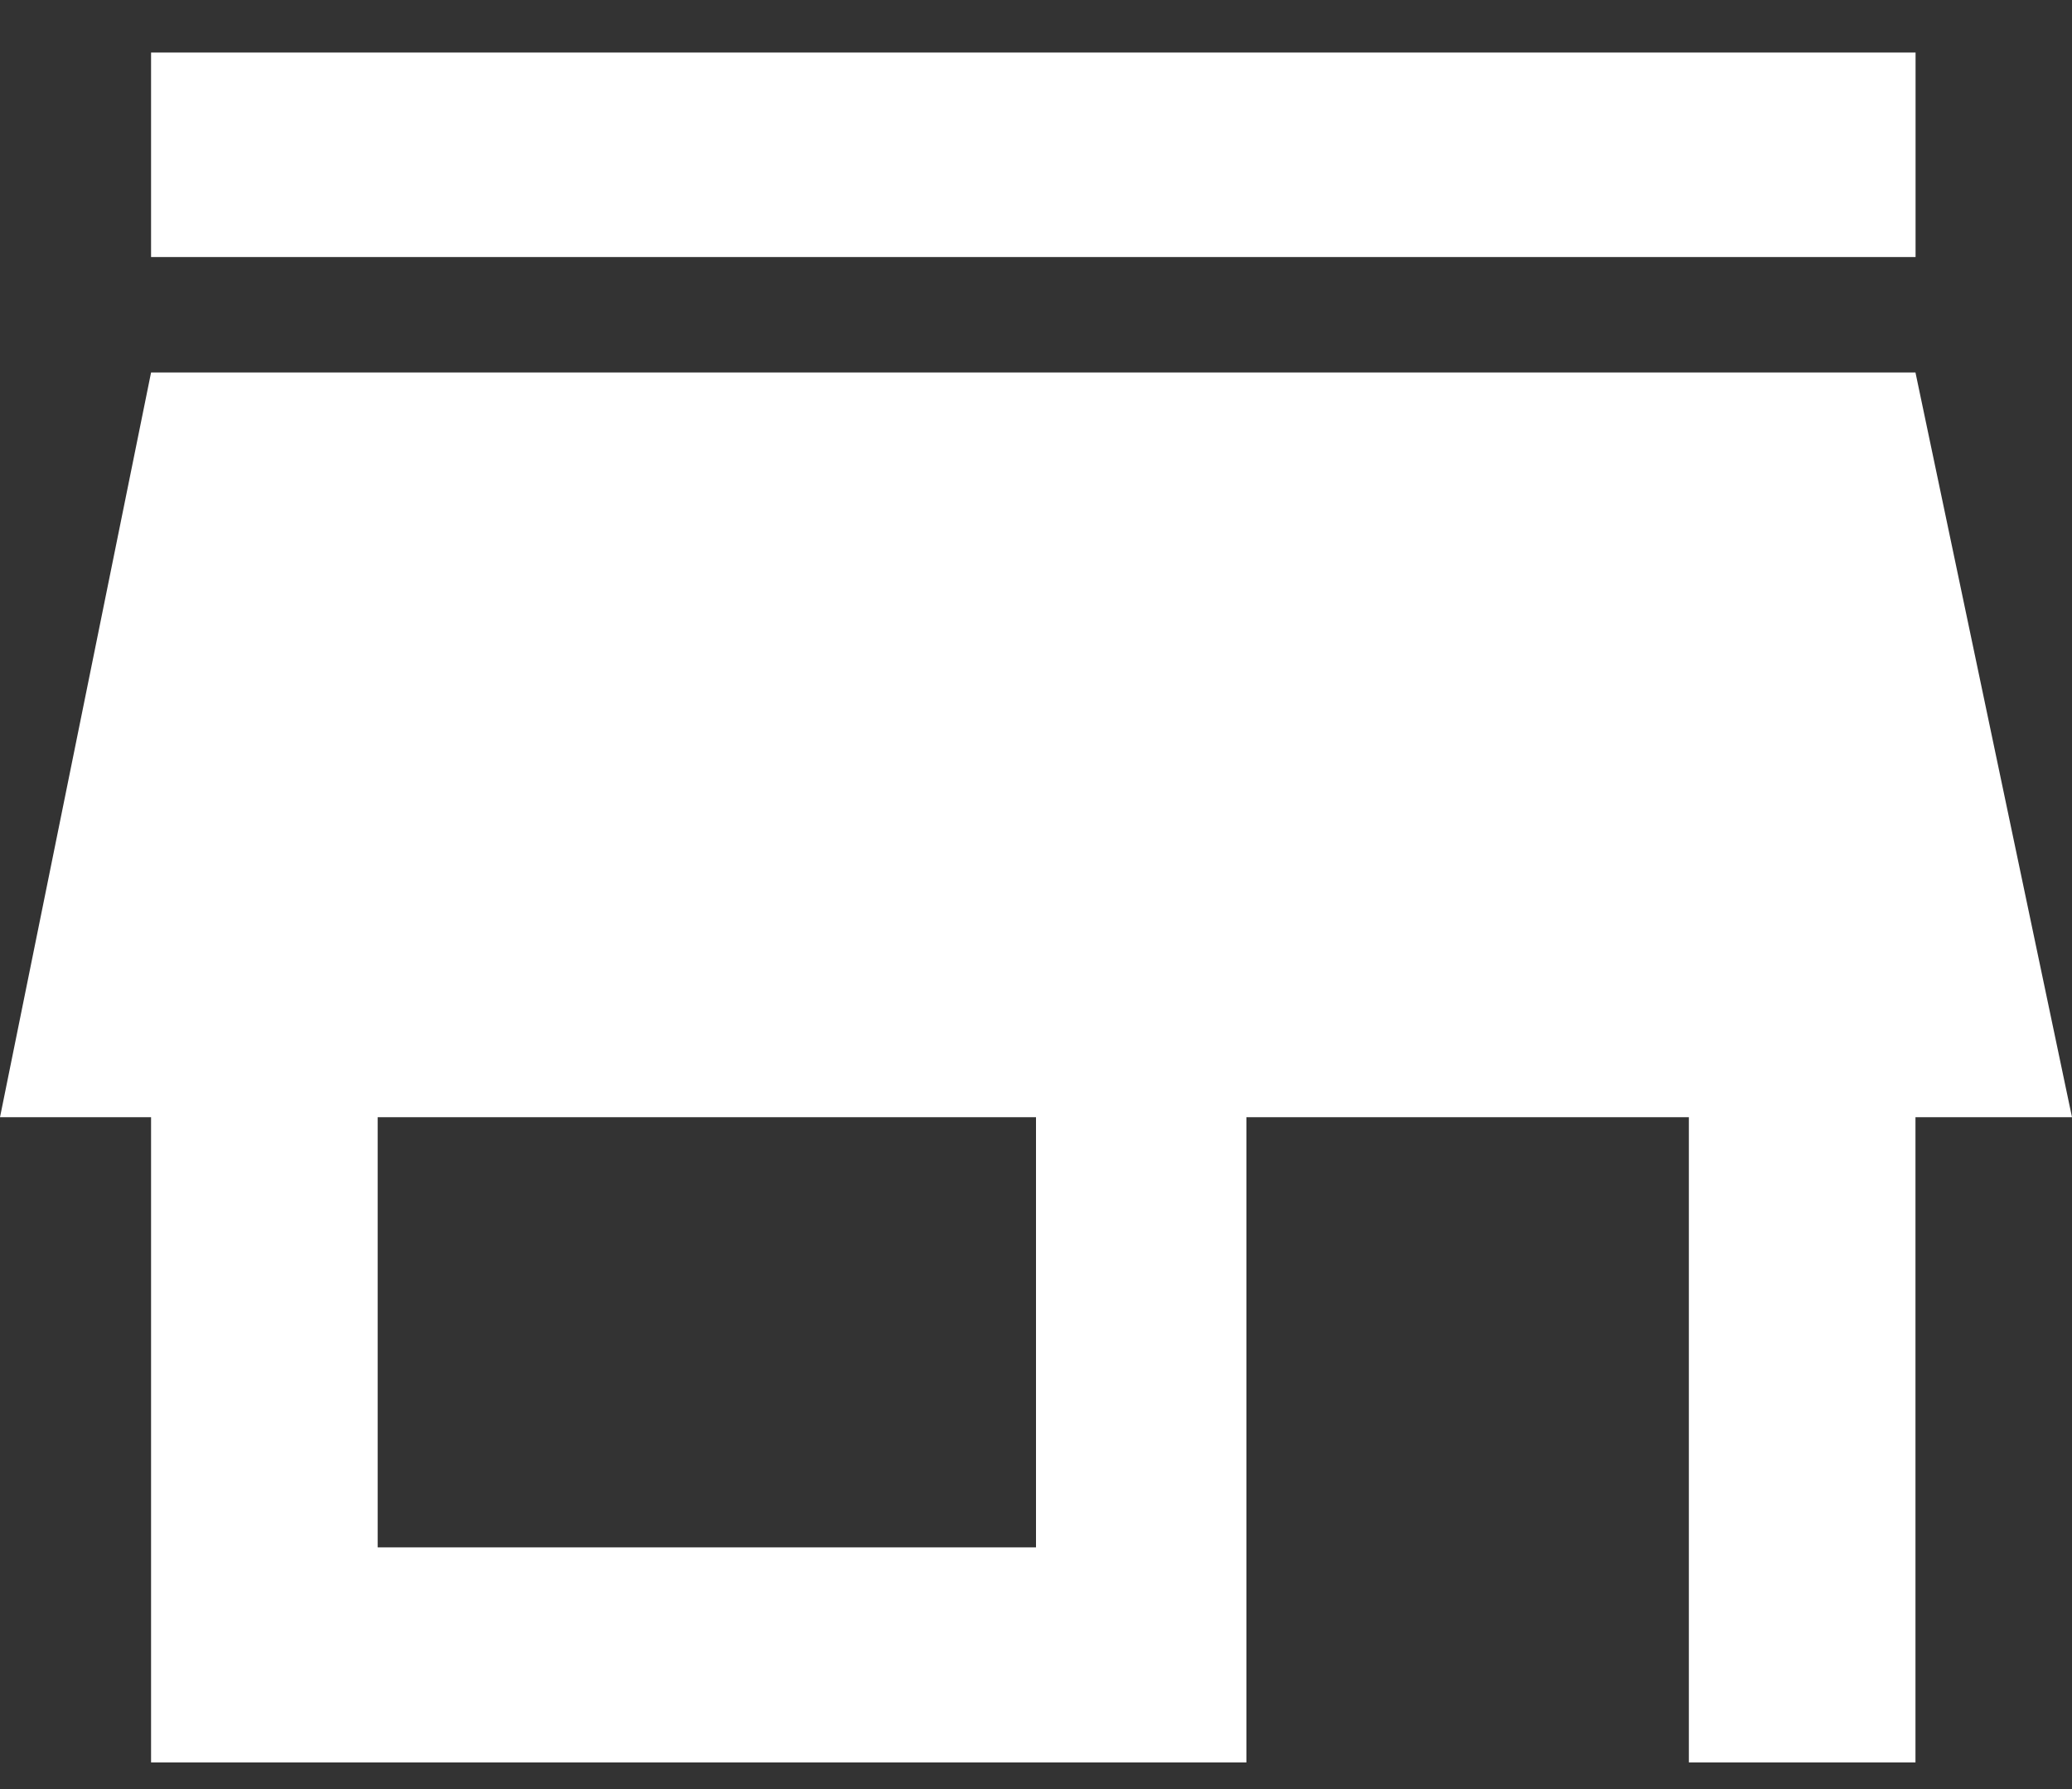 <svg width="22" height="19" viewBox="0 0 22 19" fill="none" xmlns="http://www.w3.org/2000/svg">
<rect x="0" y="0" width="22" height="19" fill="#333333" stroke="none"/>
<g clip-path="url(#clip0_271_11539)">
<path d="M20.339 0.558H1.604V2.73H20.339V0.558Z" fill="white"/>
<path d="M20.338 3.956H1.604L0 11.865H1.604V18.717H13.234V11.865H17.932V18.717H20.338V11.865H22L20.338 3.956ZM11 16.433H4.01V11.865H11V16.433Z" fill="white"/>
</g>
<defs>
<clipPath id="clip0_271_11539">
<rect width="22" height="18.159" fill="white" transform="translate(0 0.558)"/>
</clipPath>
</defs>
</svg>
